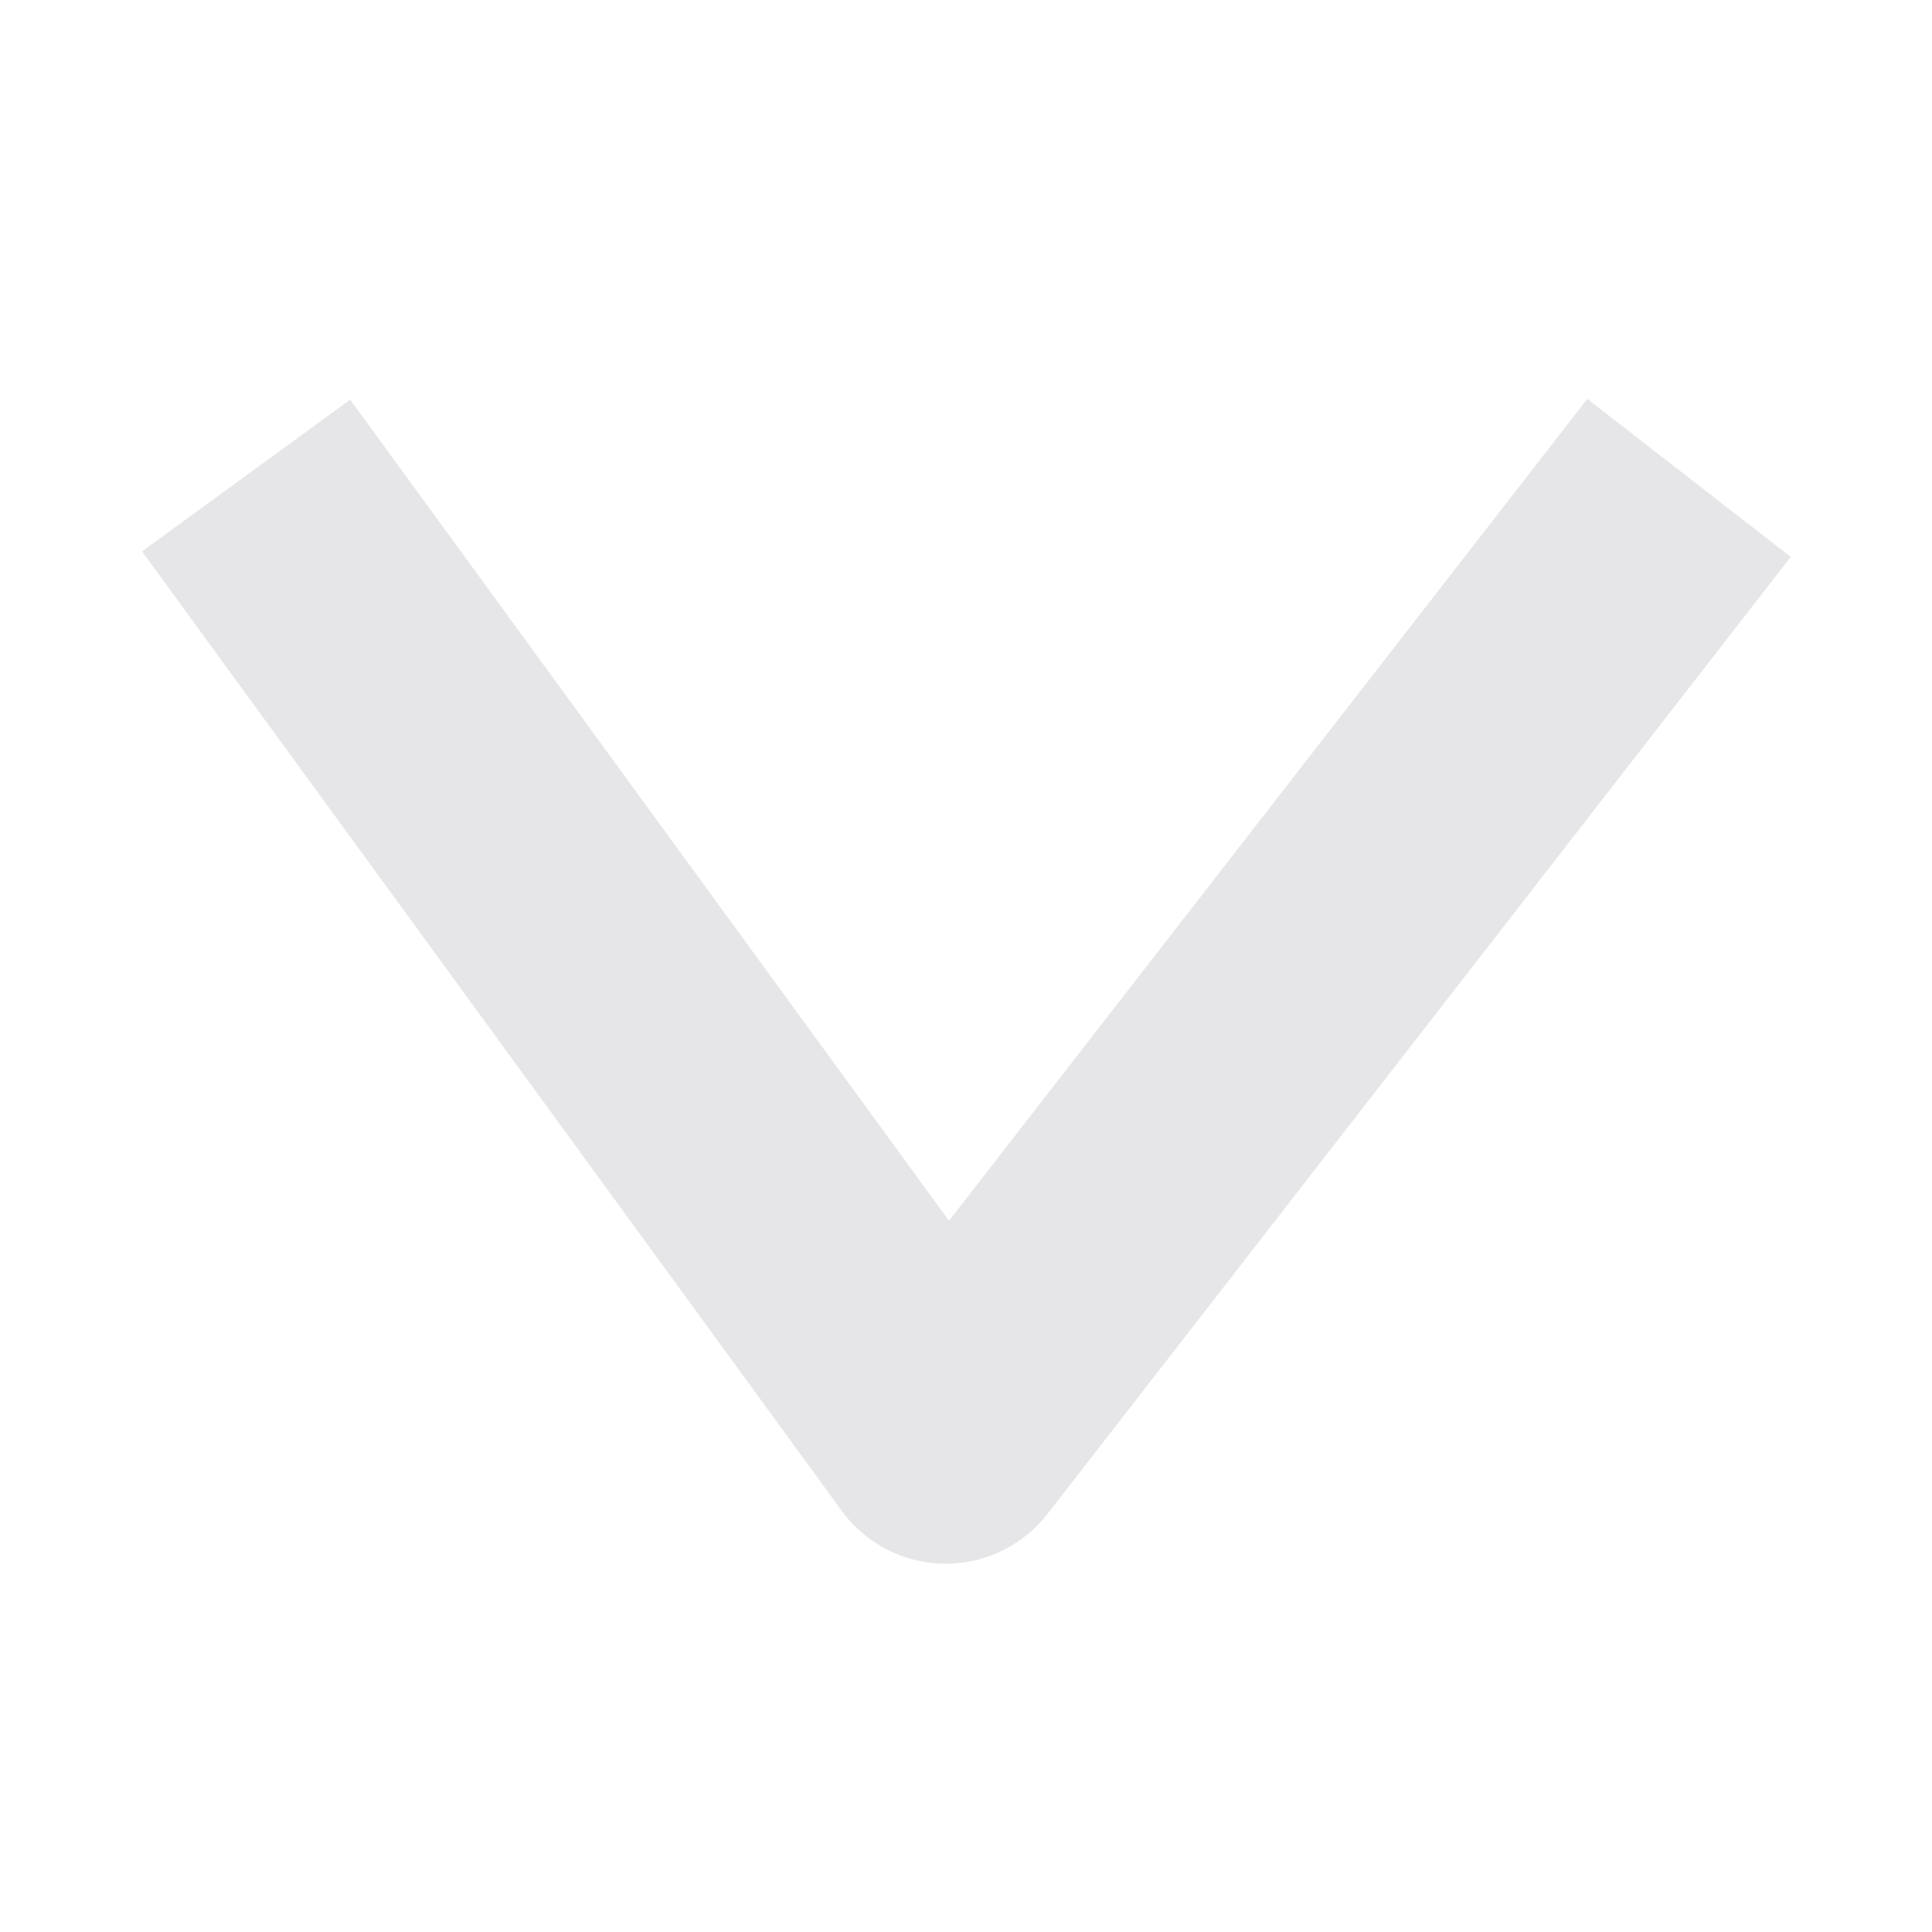 <svg width="30" height="30" viewBox="0 0 30 30" fill="none" xmlns="http://www.w3.org/2000/svg">
  <path d="M5 9L14.686 22.281L25 9" stroke="#E6E6E8" stroke-width="4" stroke-linecap="square" stroke-linejoin="round"/>
</svg>
